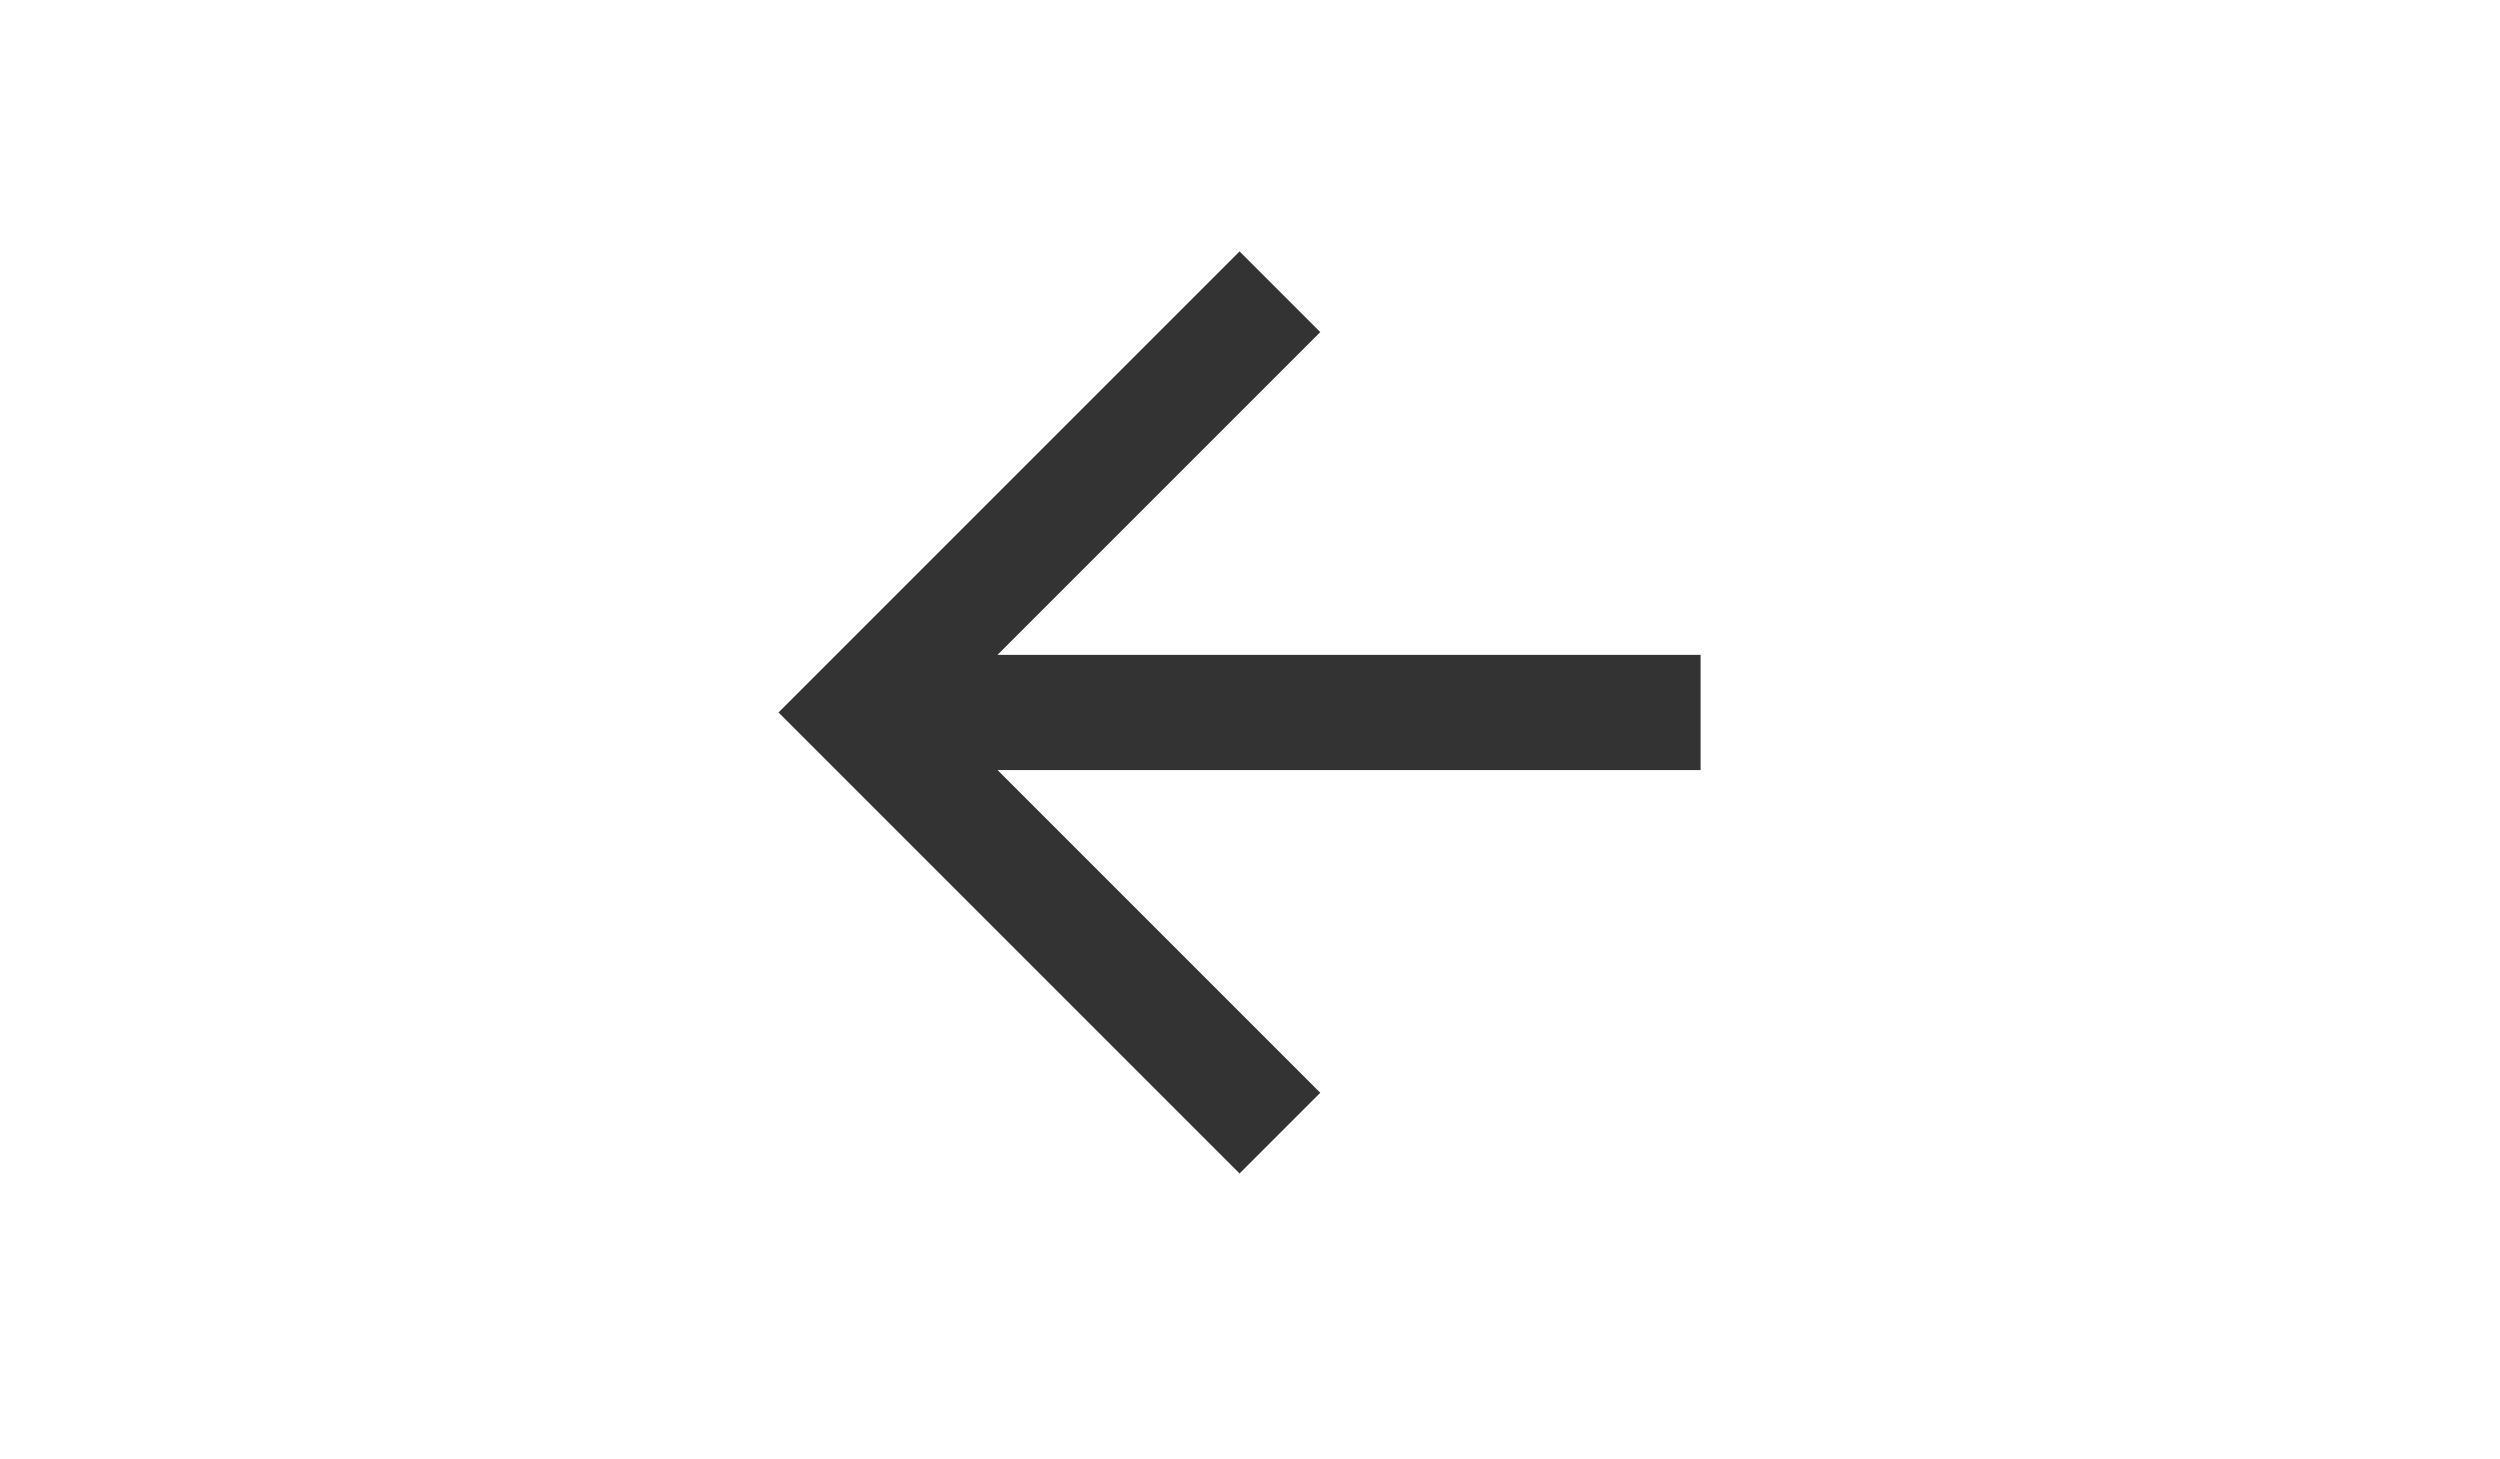 <?xml version="1.0" standalone="no"?><!DOCTYPE svg PUBLIC "-//W3C//DTD SVG 1.1//EN" "http://www.w3.org/Graphics/SVG/1.1/DTD/svg11.dtd"><svg class="icon" width="200px" height="116.70px" viewBox="0 0 1755 1024" version="1.1" xmlns="http://www.w3.org/2000/svg"><path fill="#333333" d="M1193.822 459.674H700.264L926.824 233.113 870.172 176.461 546.521 500.112 870.172 823.762l56.652-56.652L700.264 540.55h493.559z" /></svg>